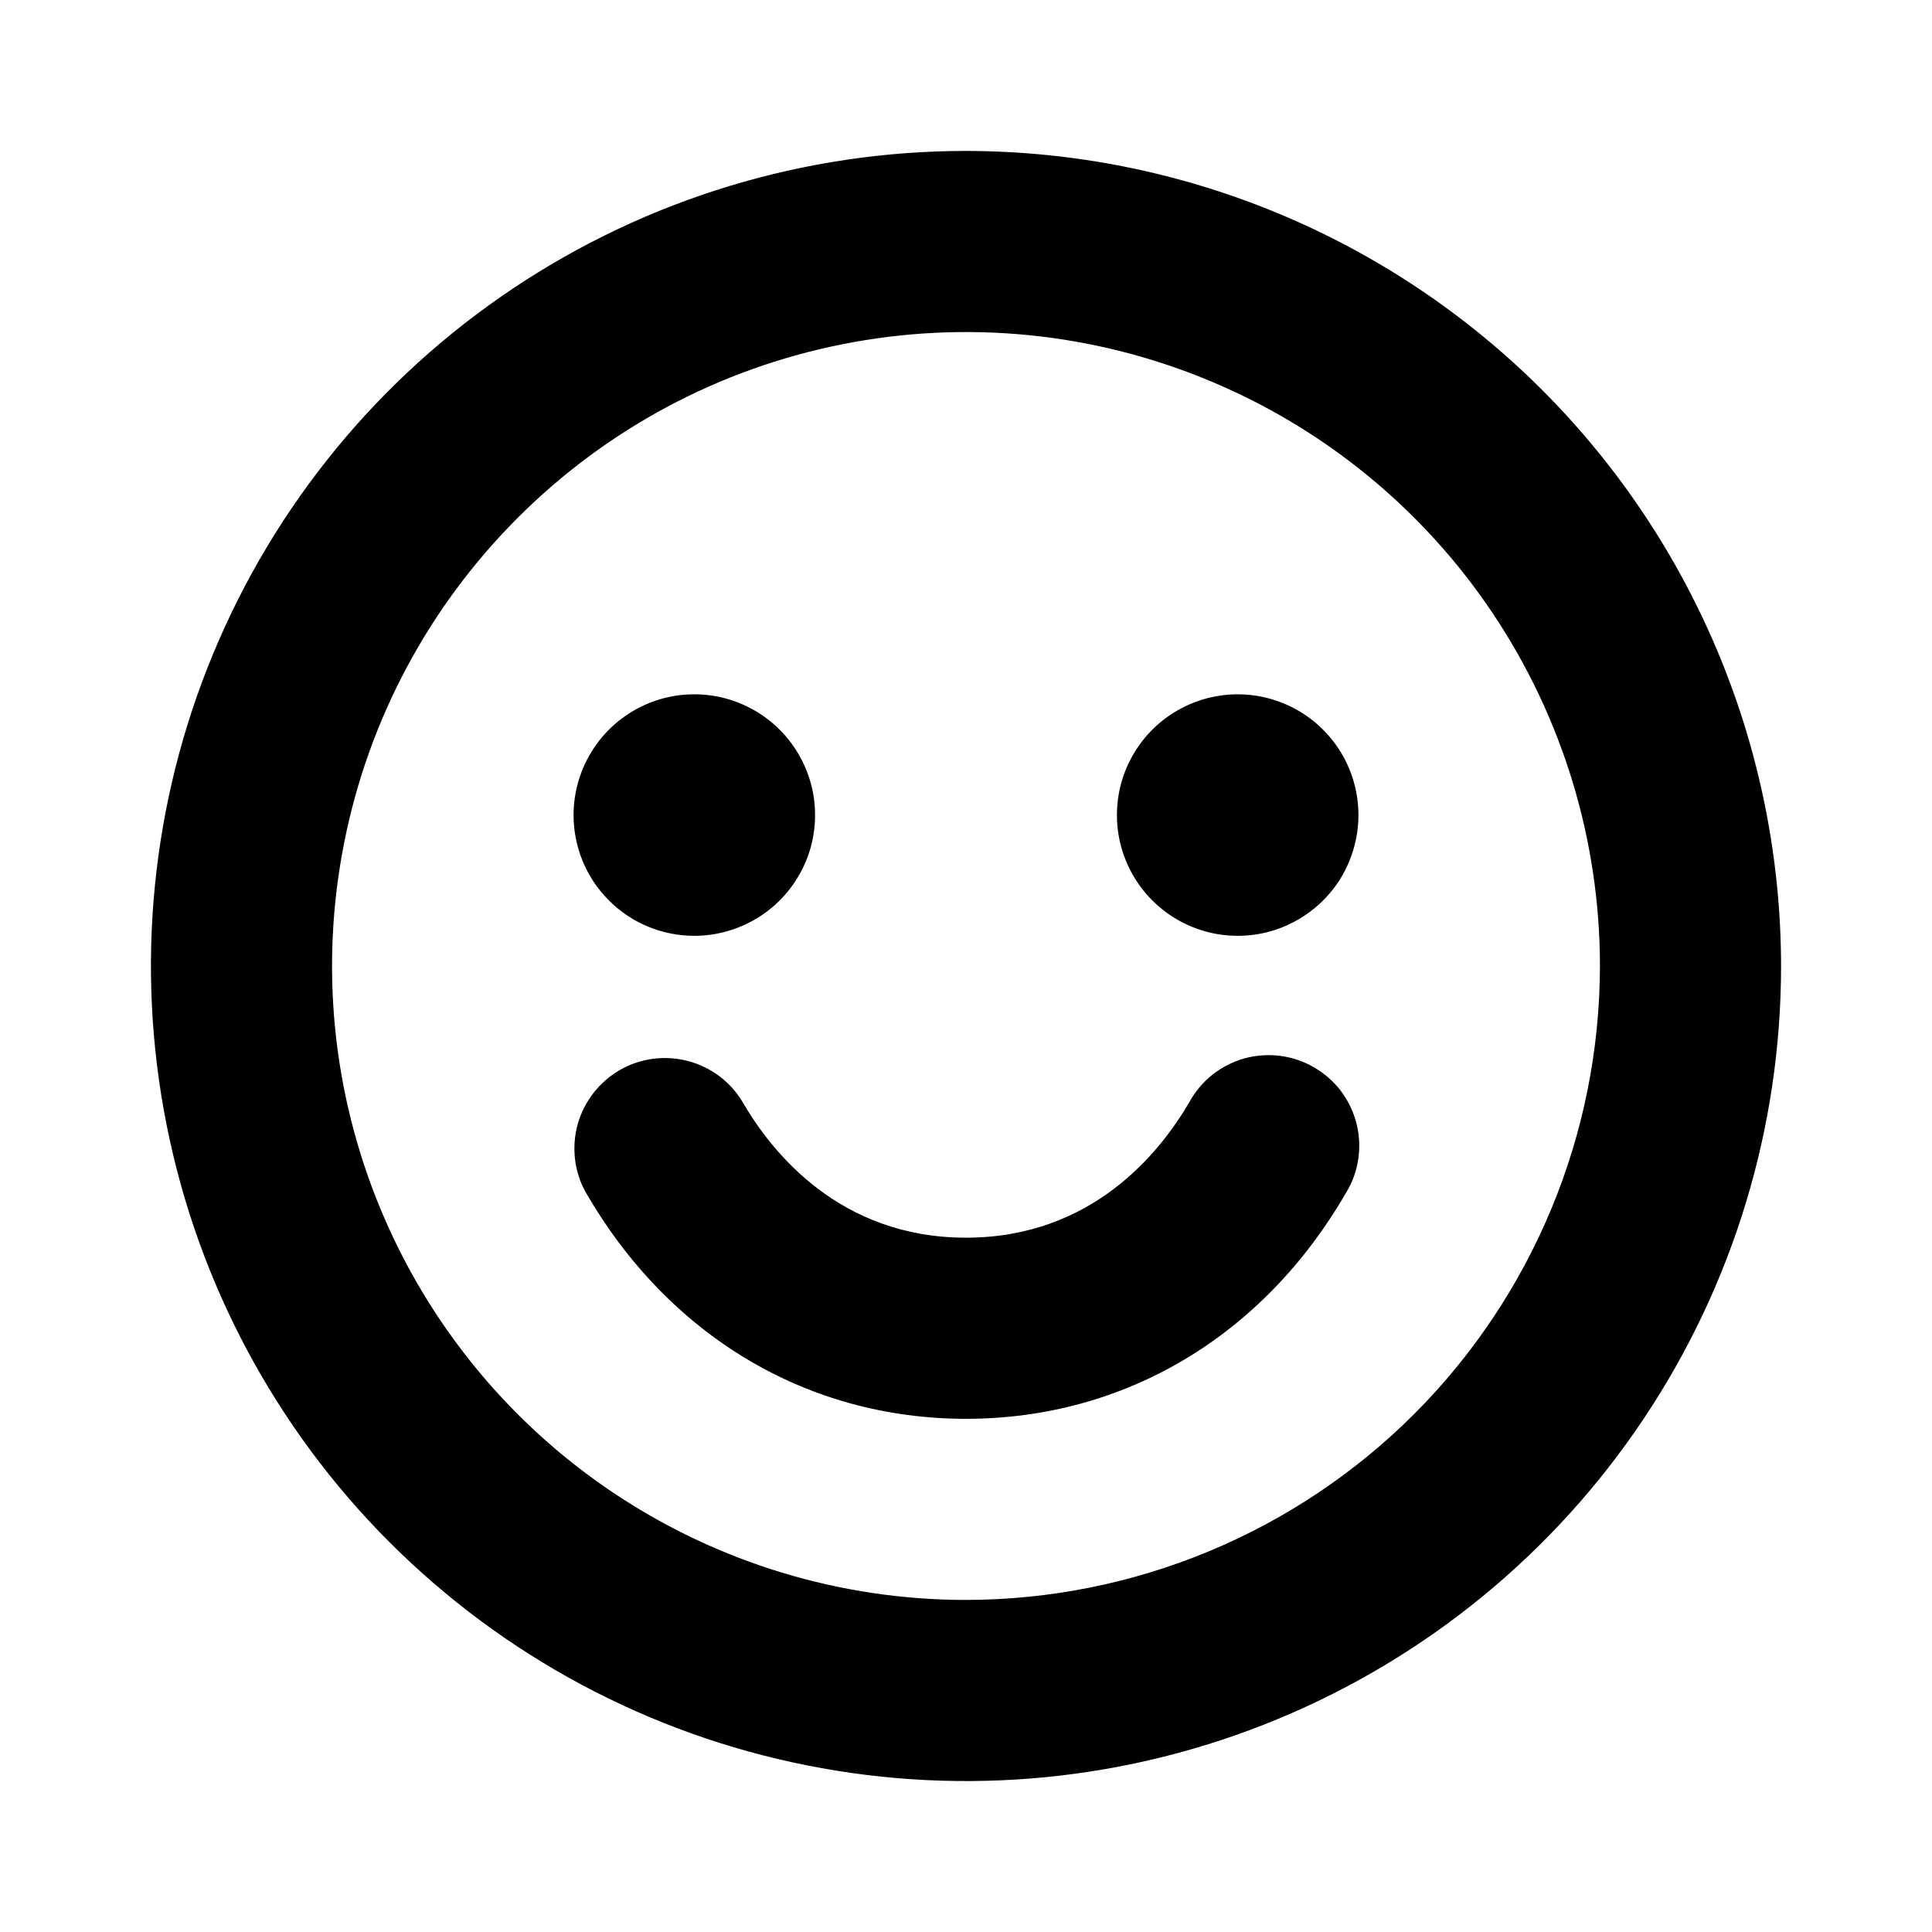 <svg width="16" height="16" viewBox="0 0 16 16" fill="none" xmlns="http://www.w3.org/2000/svg">
<path d="M11.149 9.875C10.462 11.066 9.312 11.75 8 11.75C6.688 11.75 5.54 11.067 4.851 9.875C4.755 9.703 4.732 9.501 4.784 9.311C4.837 9.122 4.962 8.961 5.132 8.862C5.302 8.764 5.504 8.737 5.694 8.786C5.885 8.835 6.048 8.957 6.149 9.125C6.393 9.546 6.956 10.25 8 10.25C9.044 10.25 9.607 9.545 9.851 9.125C9.899 9.038 9.964 8.961 10.042 8.899C10.12 8.838 10.21 8.792 10.306 8.765C10.402 8.739 10.503 8.732 10.601 8.744C10.7 8.757 10.796 8.789 10.882 8.839C10.968 8.889 11.044 8.955 11.104 9.034C11.164 9.114 11.208 9.204 11.233 9.301C11.258 9.397 11.263 9.498 11.249 9.596C11.235 9.695 11.201 9.79 11.149 9.875ZM14.75 8C14.75 9.335 14.354 10.64 13.612 11.75C12.871 12.86 11.816 13.725 10.583 14.236C9.35 14.747 7.993 14.881 6.683 14.62C5.374 14.36 4.171 13.717 3.227 12.773C2.283 11.829 1.64 10.626 1.38 9.317C1.119 8.007 1.253 6.65 1.764 5.417C2.275 4.183 3.14 3.129 4.25 2.388C5.36 1.646 6.665 1.25 8 1.25C9.79 1.252 11.505 1.964 12.771 3.229C14.036 4.495 14.748 6.21 14.75 8ZM13.25 8C13.25 6.962 12.942 5.947 12.365 5.083C11.788 4.22 10.968 3.547 10.009 3.15C9.05 2.752 7.994 2.648 6.976 2.851C5.957 3.053 5.022 3.553 4.288 4.288C3.553 5.022 3.053 5.957 2.851 6.976C2.648 7.994 2.752 9.05 3.15 10.009C3.547 10.968 4.22 11.788 5.083 12.365C5.947 12.942 6.962 13.25 8 13.25C9.392 13.248 10.726 12.695 11.711 11.711C12.695 10.726 13.248 9.392 13.25 8ZM5.75 7.75C5.948 7.75 6.141 7.691 6.306 7.581C6.47 7.472 6.598 7.315 6.674 7.133C6.75 6.95 6.769 6.749 6.731 6.555C6.692 6.361 6.597 6.183 6.457 6.043C6.317 5.903 6.139 5.808 5.945 5.769C5.751 5.731 5.55 5.75 5.367 5.826C5.185 5.902 5.028 6.03 4.919 6.194C4.809 6.359 4.75 6.552 4.75 6.75C4.75 7.015 4.855 7.27 5.043 7.457C5.23 7.645 5.485 7.75 5.75 7.75ZM10.25 5.75C10.052 5.75 9.859 5.809 9.694 5.919C9.53 6.028 9.402 6.185 9.326 6.367C9.25 6.55 9.231 6.751 9.269 6.945C9.308 7.139 9.403 7.317 9.543 7.457C9.683 7.597 9.861 7.692 10.055 7.731C10.249 7.769 10.45 7.75 10.633 7.674C10.815 7.598 10.972 7.47 11.082 7.306C11.191 7.141 11.25 6.948 11.25 6.75C11.25 6.485 11.145 6.23 10.957 6.043C10.77 5.855 10.515 5.75 10.25 5.75Z" fill="black"/>
</svg>
